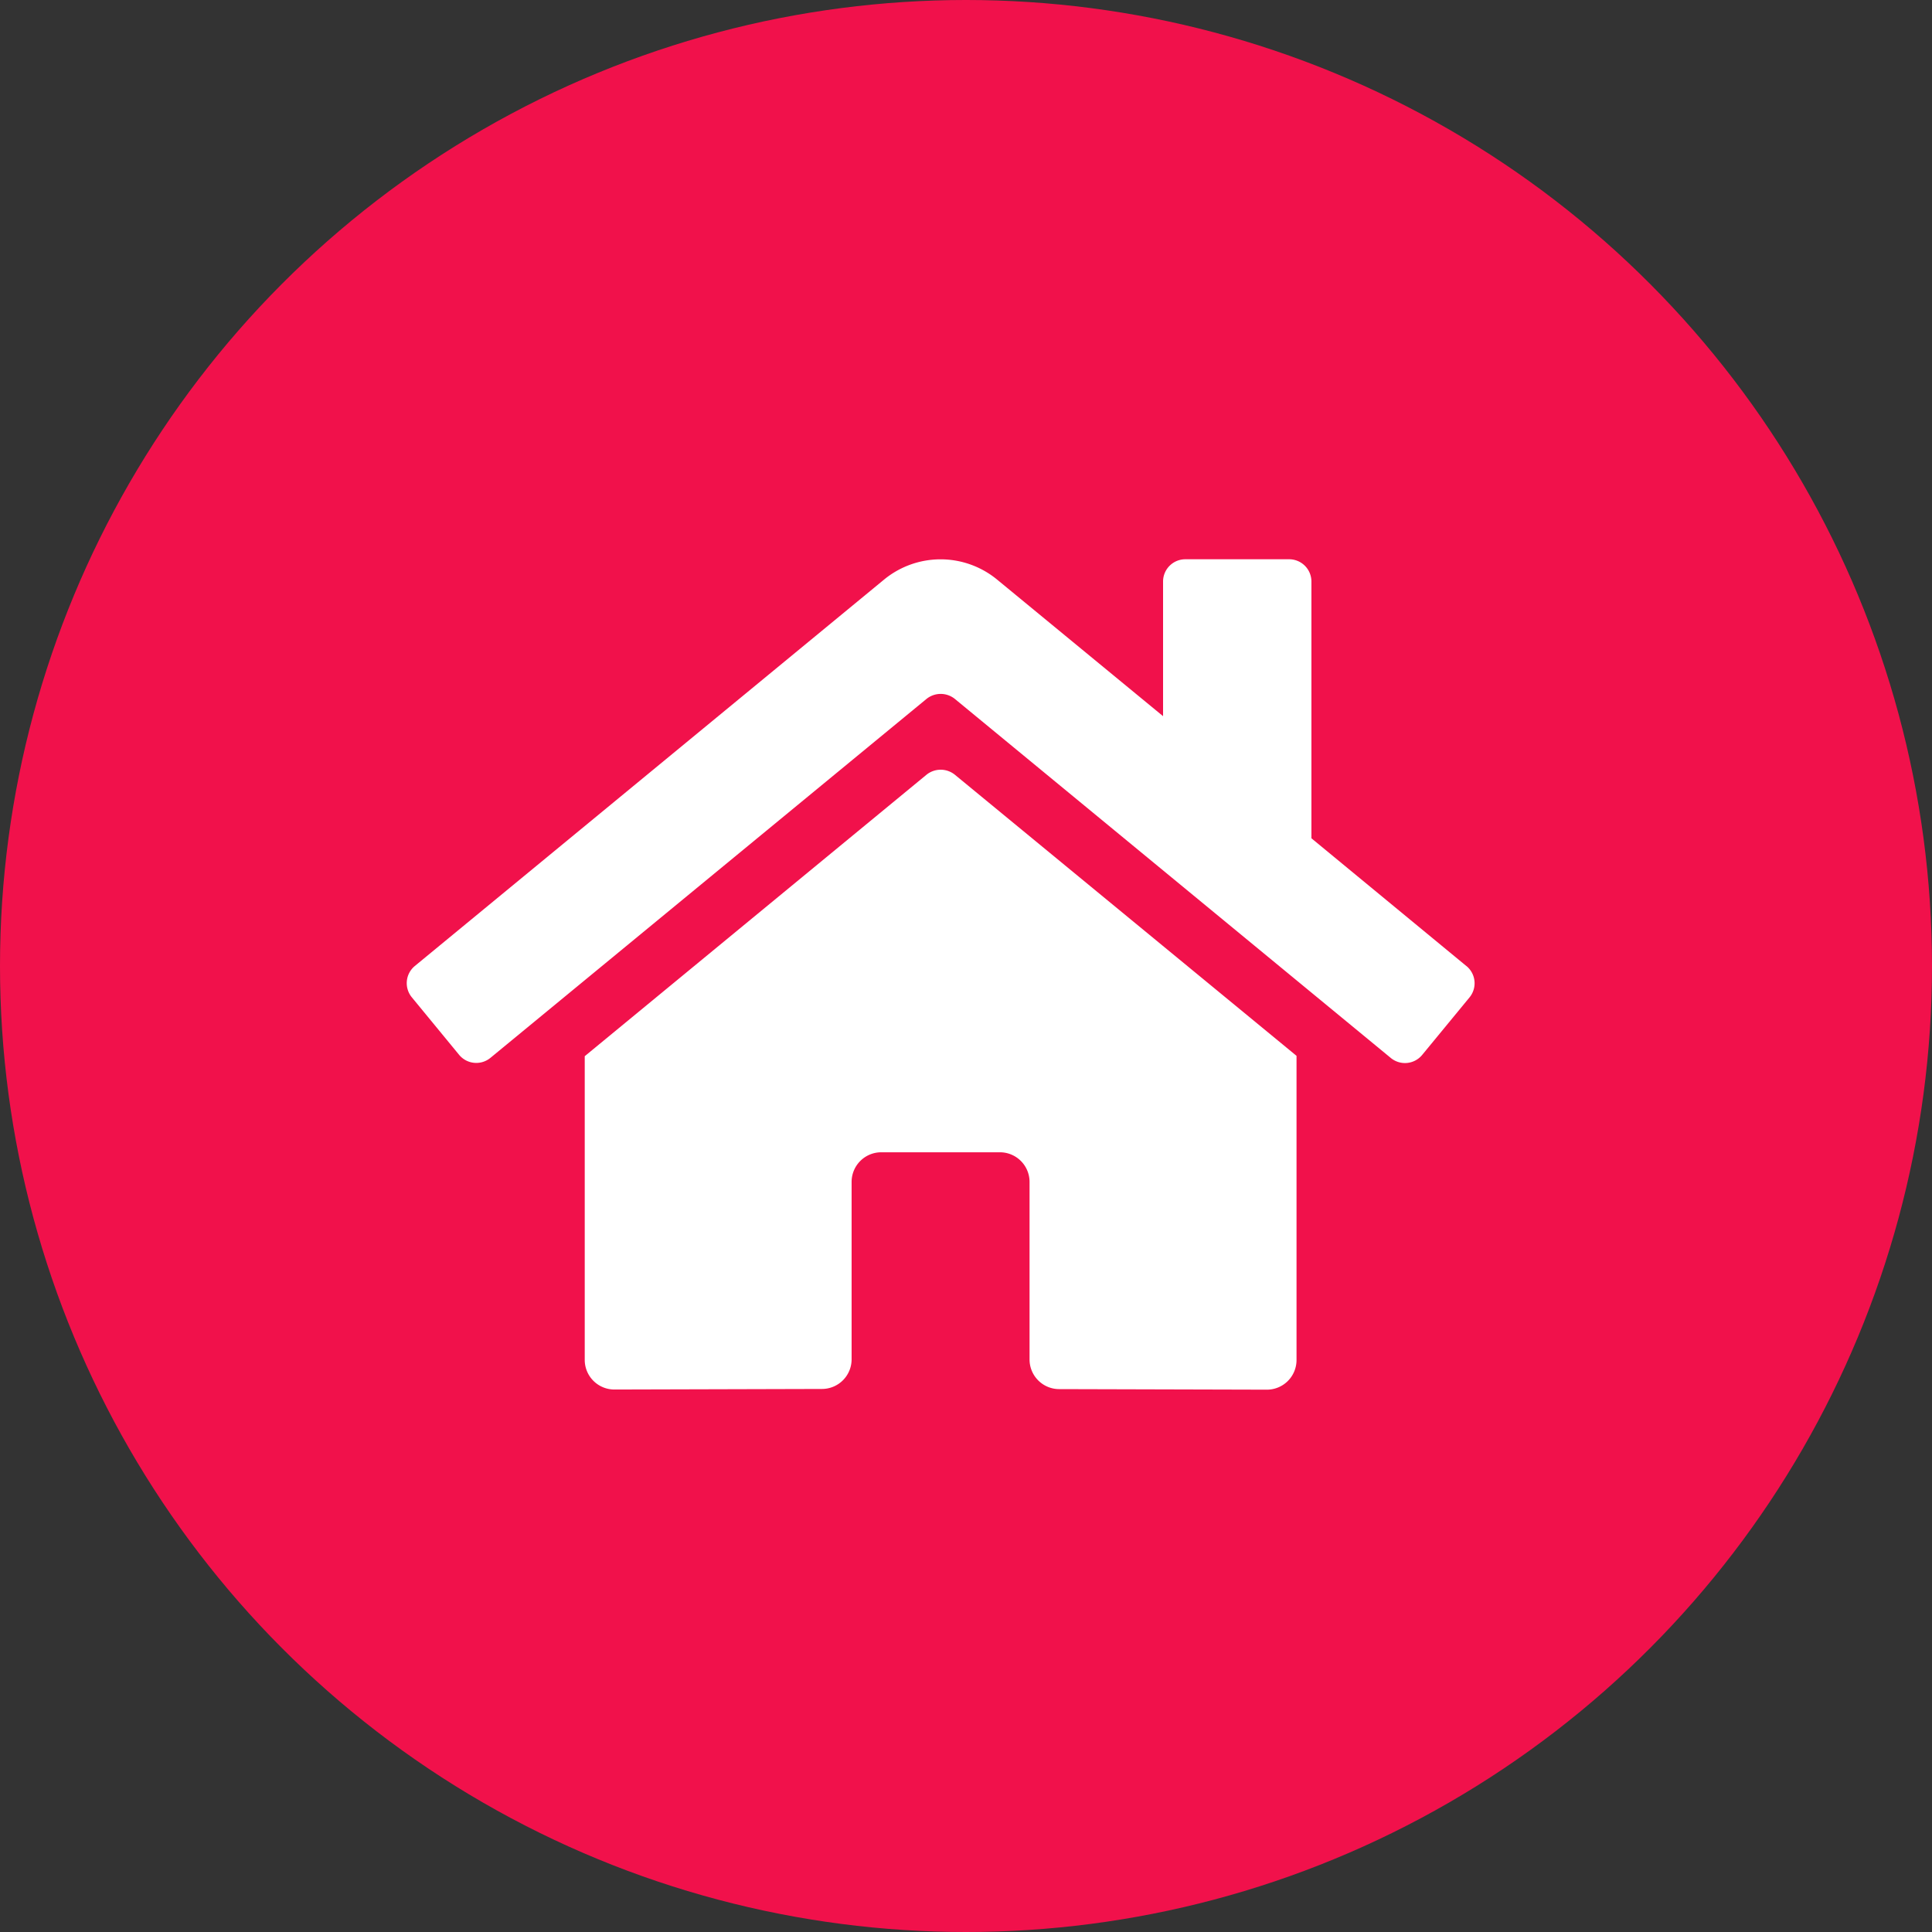 <svg xmlns="http://www.w3.org/2000/svg" width="38" height="38" viewBox="0 0 38 38">
  <rect x="0" y="0" width="38" height="38" fill="#333333" stroke="none"/>
  <g id="home" transform="translate(-170 -541)">
    <circle id="Ellipse_119" data-name="Ellipse 119" cx="19" cy="19" r="19" transform="translate(170 541)" fill="#f1114b"/>
    <path id="Icon_awesome-home" data-name="Icon awesome-home" d="M10.222,6.491,3.5,12.027V18a.583.583,0,0,0,.583.583l4.086-.011a.583.583,0,0,0,.58-.583V14.5a.583.583,0,0,1,.583-.583h2.334a.583.583,0,0,1,.583.583V17.99a.583.583,0,0,0,.583.585l4.084.011A.583.583,0,0,0,17.5,18v-5.98L10.78,6.491A.444.444,0,0,0,10.222,6.491Zm10.619,3.763L17.793,7.741V2.691a.438.438,0,0,0-.438-.438H15.313a.438.438,0,0,0-.438.438V5.339L11.611,2.653a1.75,1.75,0,0,0-2.224,0l-9.229,7.6A.438.438,0,0,0,.1,10.87L1.029,12a.438.438,0,0,0,.617.059L10.222,5a.444.444,0,0,1,.558,0l8.577,7.064A.438.438,0,0,0,19.973,12l.93-1.13a.438.438,0,0,0-.062-.617Z" transform="translate(178.001 549.747)" fill="#fff"/>
  </g>
</svg>
